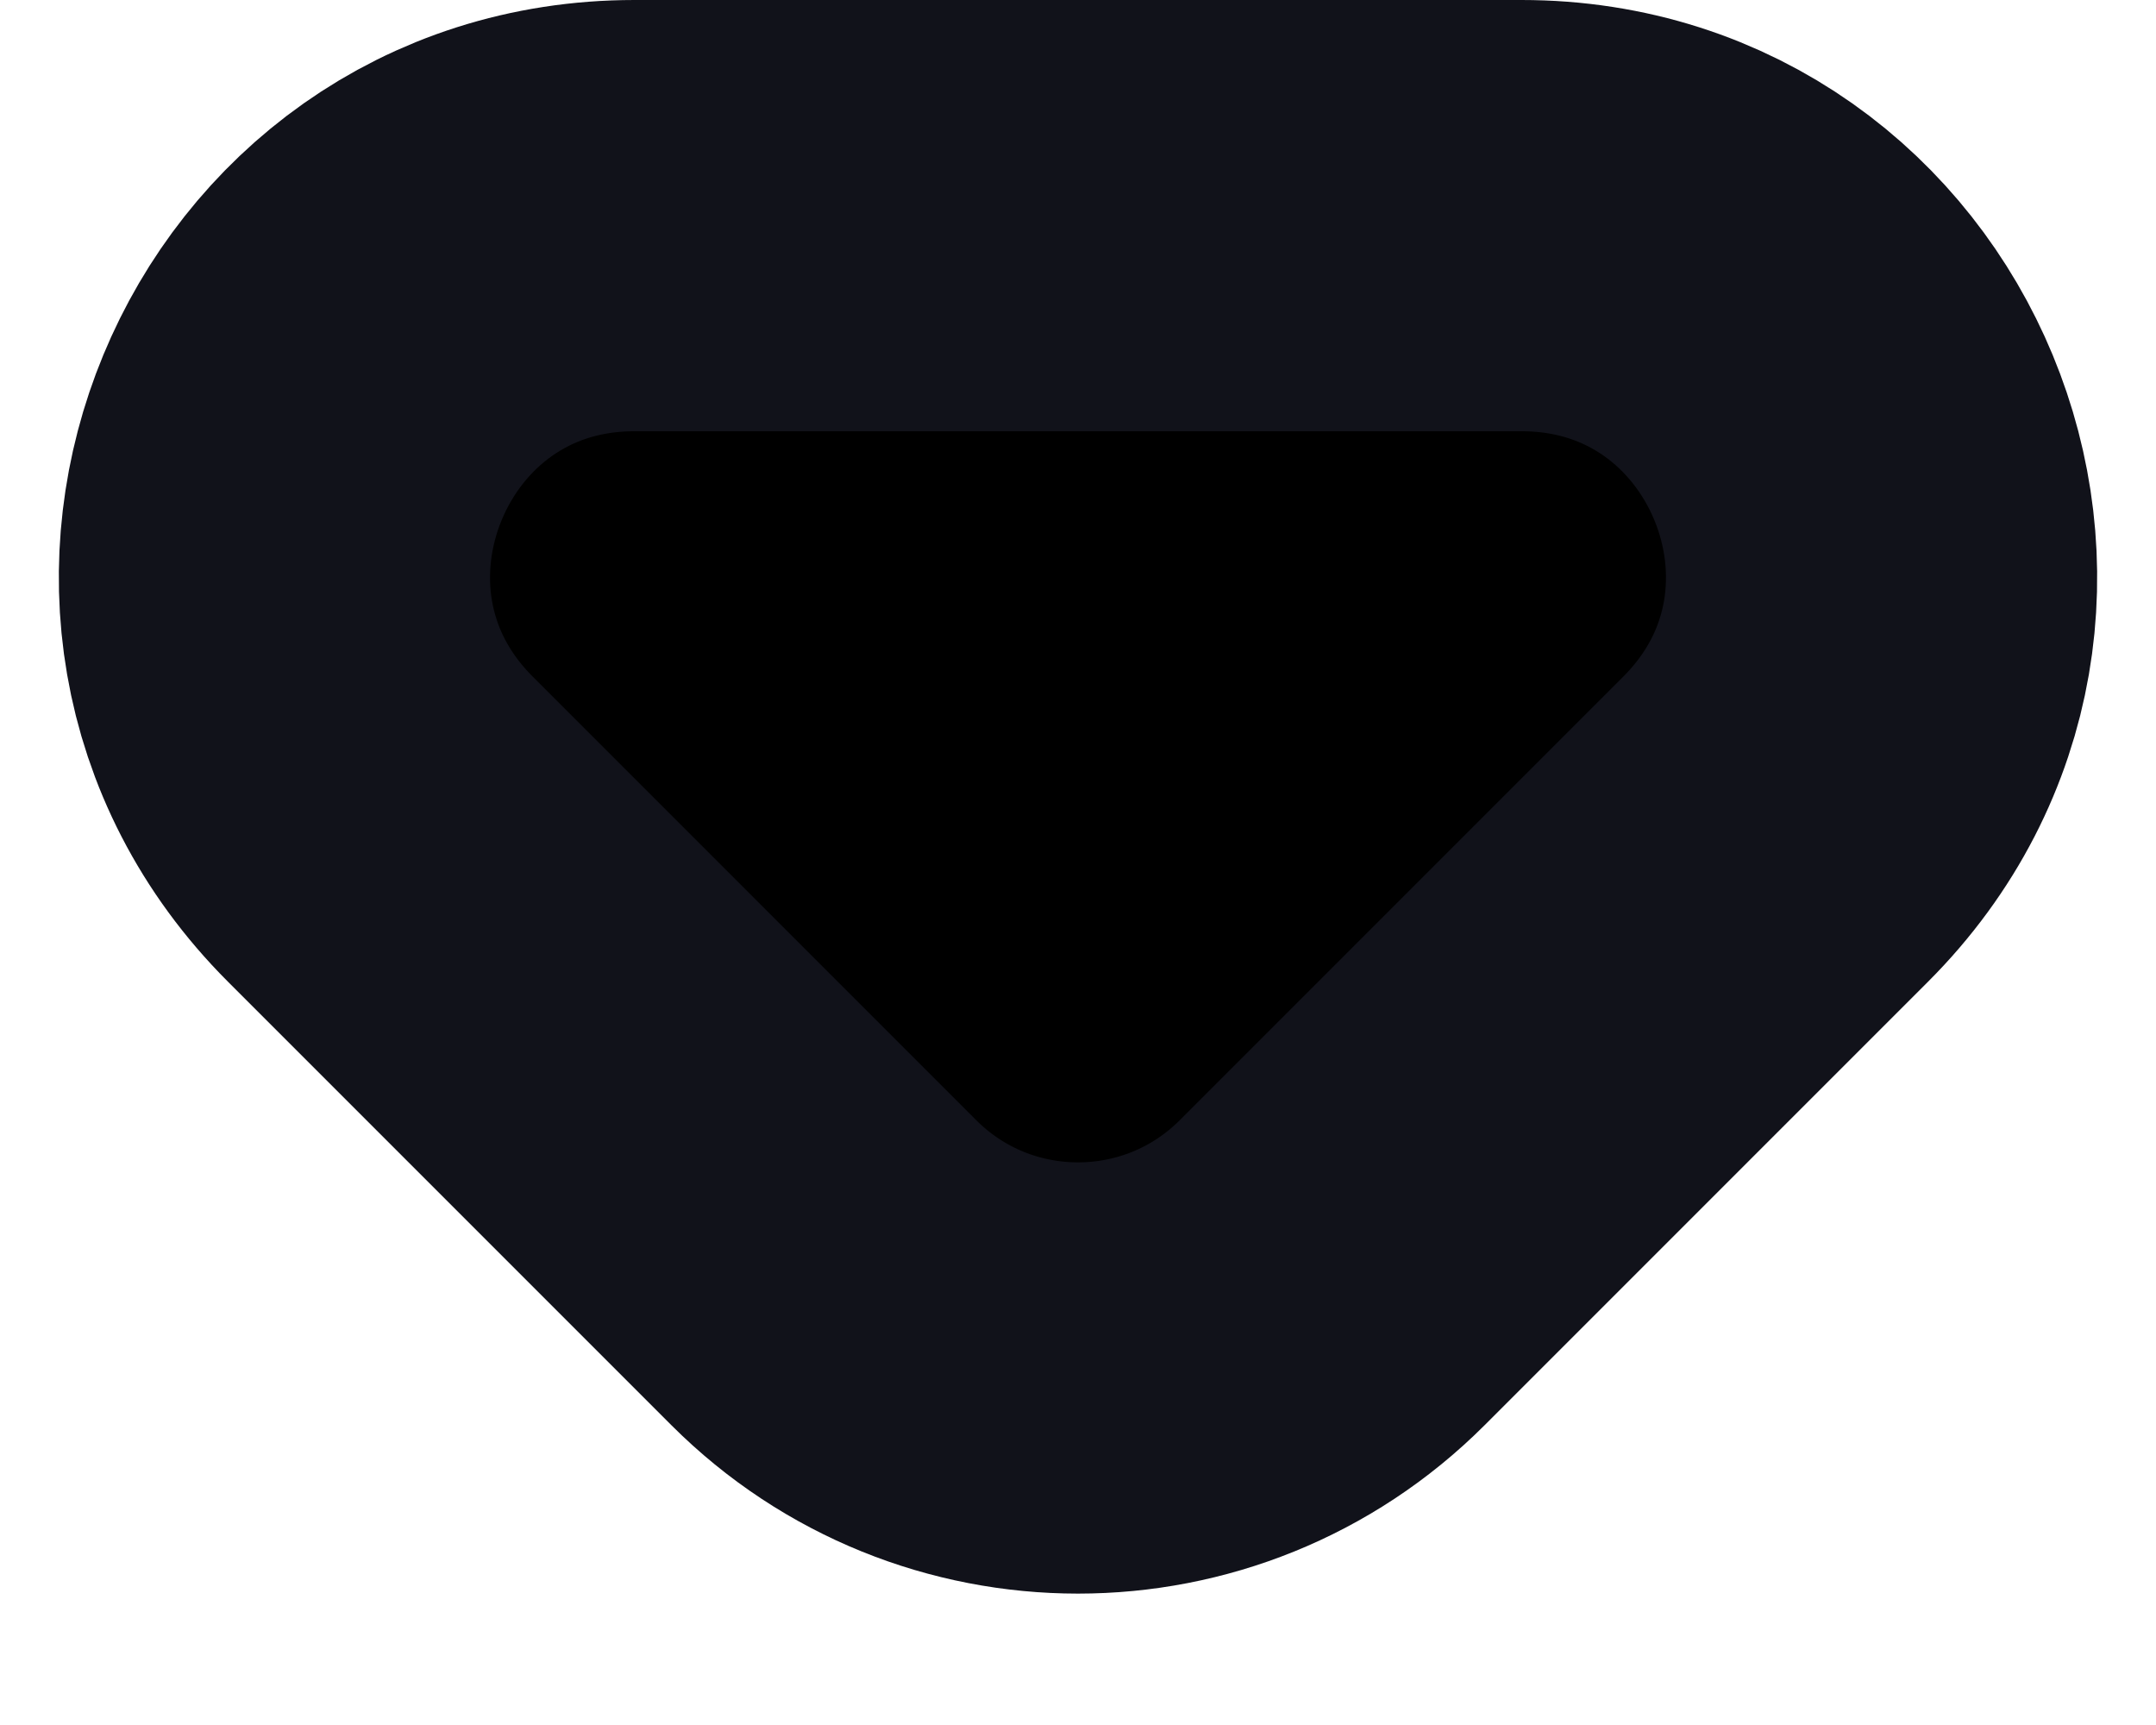 <svg width="15" height="12" viewBox="0 0 15 12" xmlns="http://www.w3.org/2000/svg">
<path d="M2.646 5.768L5.732 8.854C6.709 9.83 8.291 9.83 9.268 8.854L12.354 5.768C13.928 4.193 12.813 1.5 10.586 1.5H4.414C2.187 1.5 1.072 4.193 2.646 5.768Z" stroke="#11121A" stroke-width="3"/>
</svg>

